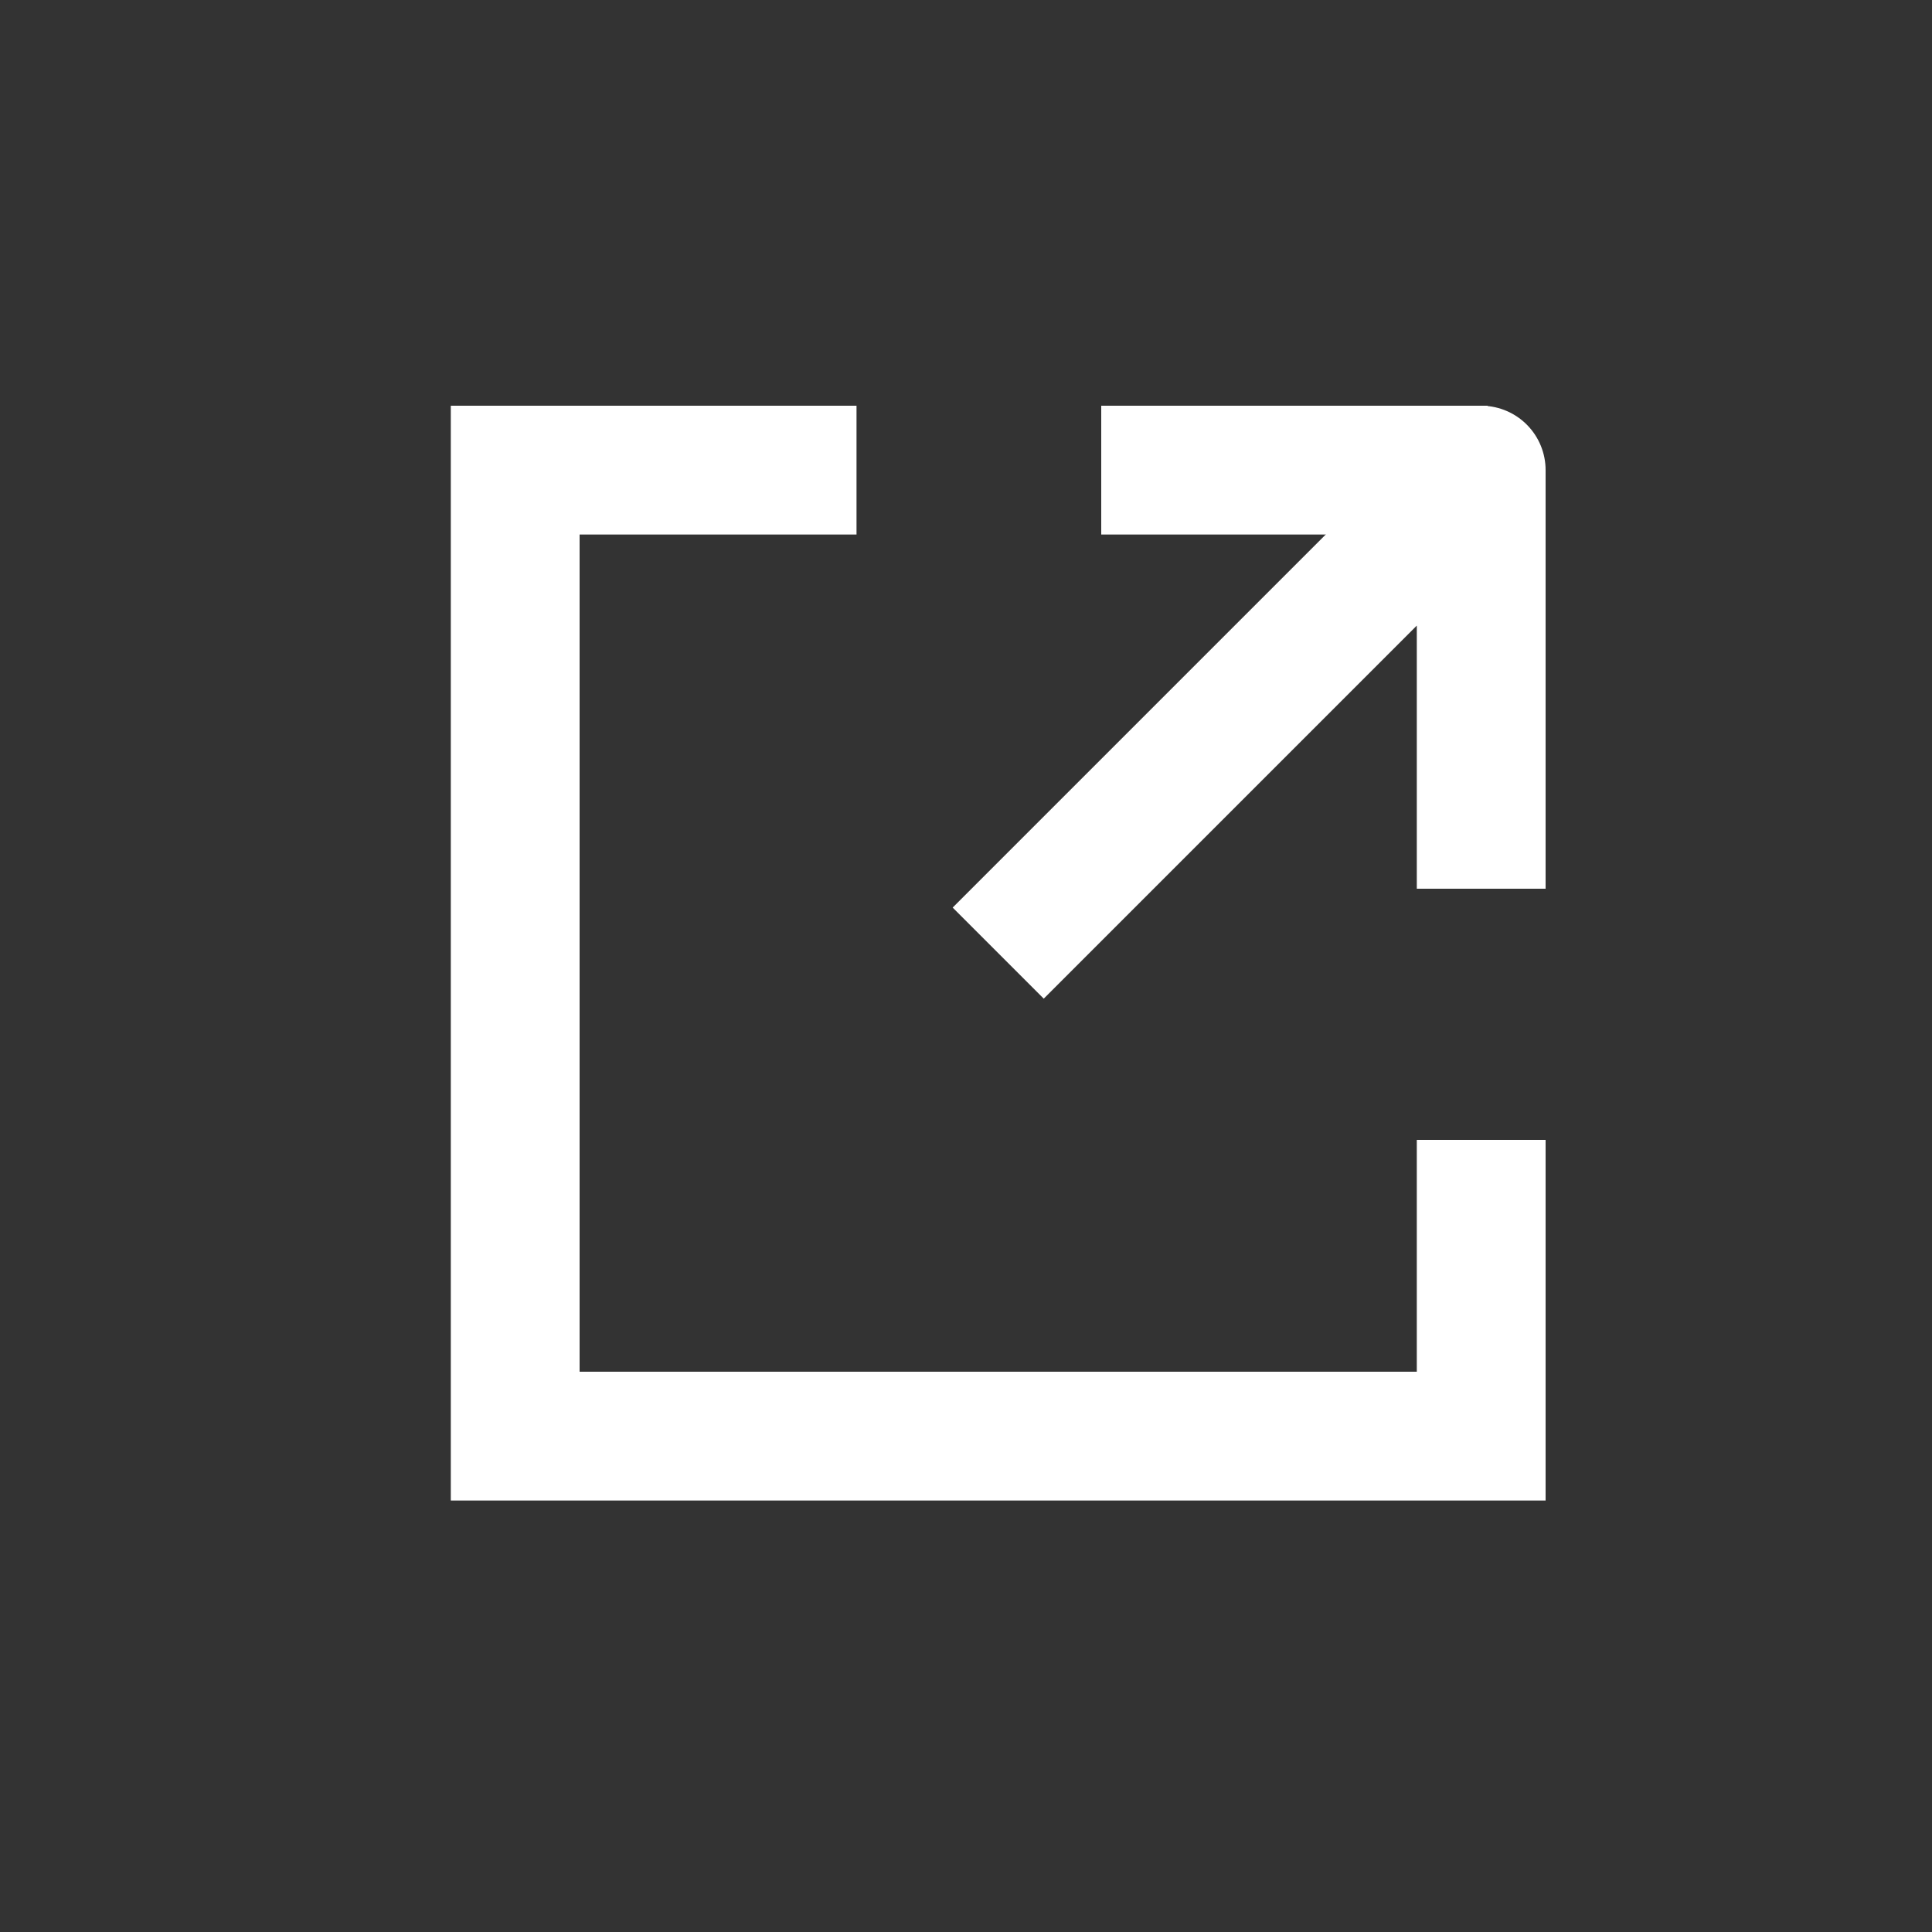 <?xml version="1.0" encoding="utf-8"?>
<!-- Generator: Adobe Illustrator 24.3.0, SVG Export Plug-In . SVG Version: 6.00 Build 0)  -->
<svg version="1.1" id="圖層_1" xmlns="http://www.w3.org/2000/svg" xmlns:xlink="http://www.w3.org/1999/xlink" x="0px" y="0px"
	 viewBox="0 0 30 30" style="enable-background:new 0 0 30 30;" xml:space="preserve">
<rect x="0" y="0" width="30" height="30" fill="#333333" stroke="none"/>
<style type="text/css">
	.st0{fill:none;stroke:#FFFFFF;stroke-width:2;}
	.st1{fill:none;stroke:#FFFFFF;stroke-width:2;stroke-linejoin:round;}
</style>
<g>
	<g>
		<g>
			<g>
				<g>
					<path class="st0" d="M13.3,7.3H8v15h15v-4.6"/>
					<path class="st1" d="M15.5,14.8L23,7.3v6.5"/>
					<path class="st0" d="M17.1,7.3h6"/>
				</g>
			</g>
		</g>
	</g>
</g>
</svg>

